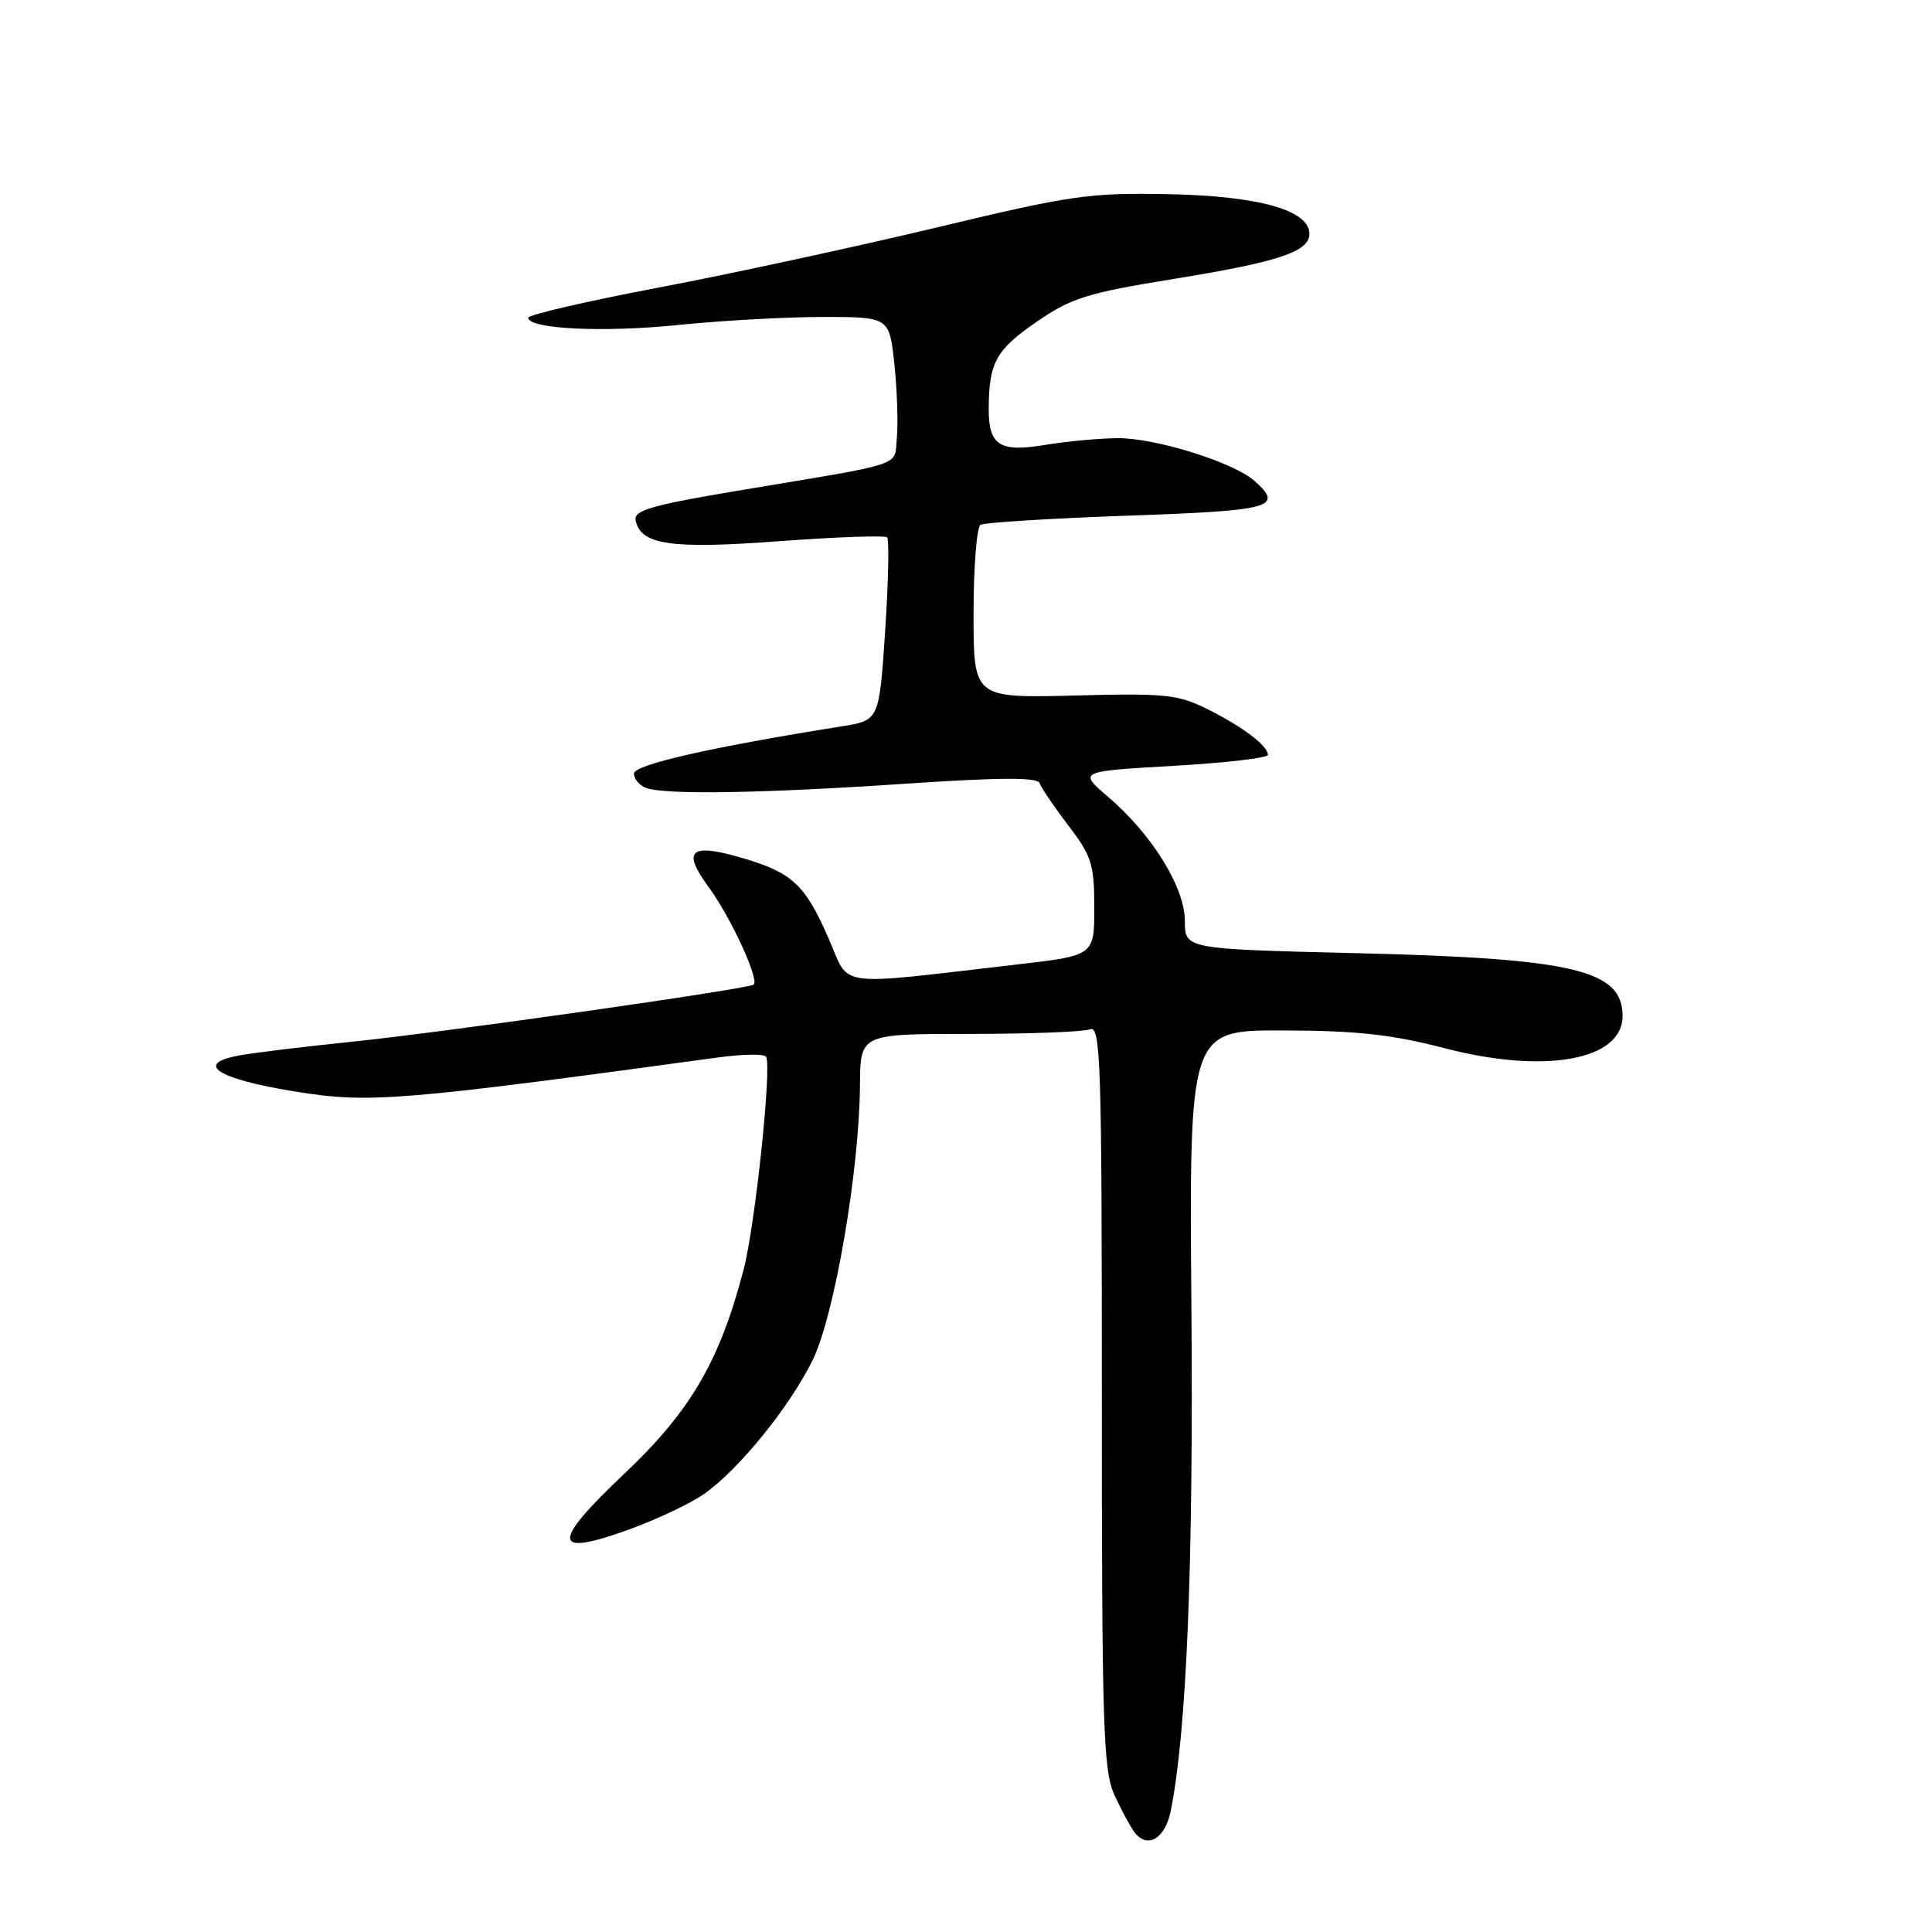 <?xml version="1.0" encoding="UTF-8" standalone="no"?>
<!DOCTYPE svg PUBLIC "-//W3C//DTD SVG 1.1//EN" "http://www.w3.org/Graphics/SVG/1.1/DTD/svg11.dtd" >
<svg xmlns="http://www.w3.org/2000/svg" xmlns:xlink="http://www.w3.org/1999/xlink" version="1.1" viewBox="0 0 256 256">
 <g >
 <path fill="currentColor"
d=" M 155.12 239.99 C 157.23 229.55 158.14 207.55 157.87 173.50 C 157.57 136.50 157.57 136.50 170.03 136.54 C 179.78 136.56 184.46 137.08 191.45 138.90 C 204.71 142.35 215.00 140.49 215.00 134.63 C 215.00 128.52 208.57 127.00 179.75 126.30 C 157.00 125.75 157.00 125.75 157.00 122.04 C 157.00 117.61 152.66 110.57 146.84 105.60 C 142.88 102.21 142.88 102.21 155.44 101.48 C 162.35 101.09 168.00 100.43 168.00 100.03 C 168.00 98.83 164.76 96.36 160.10 94.02 C 156.10 92.01 154.53 91.84 142.35 92.16 C 129.00 92.50 129.00 92.50 129.00 81.31 C 129.00 75.15 129.42 69.86 129.92 69.55 C 130.43 69.23 139.21 68.69 149.42 68.33 C 168.57 67.66 170.15 67.23 166.25 63.74 C 163.48 61.26 153.01 57.99 148.03 58.06 C 145.54 58.09 141.25 58.49 138.50 58.95 C 132.43 59.96 131.00 59.04 131.01 54.13 C 131.04 48.04 131.97 46.35 137.36 42.64 C 141.95 39.48 144.04 38.82 155.53 36.96 C 169.41 34.71 173.50 33.35 173.50 30.99 C 173.50 27.85 166.82 25.97 154.88 25.73 C 144.36 25.52 142.02 25.85 124.00 30.17 C 113.28 32.73 96.74 36.31 87.25 38.11 C 77.76 39.91 70.00 41.71 70.00 42.10 C 70.00 43.60 79.95 44.08 89.87 43.06 C 95.56 42.48 104.18 42.00 109.03 42.00 C 117.84 42.00 117.84 42.00 118.51 48.25 C 118.87 51.69 119.02 56.06 118.84 57.96 C 118.45 61.90 120.46 61.23 97.71 65.03 C 86.45 66.91 83.97 67.63 84.22 68.91 C 84.85 72.20 88.85 72.79 103.26 71.71 C 110.83 71.15 117.26 70.92 117.55 71.21 C 117.83 71.50 117.72 77.07 117.29 83.60 C 116.50 95.46 116.50 95.46 111.50 96.25 C 94.29 98.99 84.00 101.32 84.00 102.50 C 84.00 103.21 84.71 104.06 85.58 104.39 C 88.04 105.34 100.84 105.13 119.95 103.85 C 132.62 103.00 137.49 102.98 137.76 103.78 C 137.96 104.38 139.67 106.90 141.56 109.38 C 144.65 113.42 145.00 114.53 145.00 120.25 C 145.00 126.62 145.00 126.62 134.75 127.80 C 110.21 130.63 112.69 130.98 109.80 124.36 C 106.70 117.24 104.98 115.63 98.40 113.70 C 91.45 111.65 90.30 112.65 93.92 117.57 C 96.79 121.48 100.61 129.73 99.88 130.46 C 99.29 131.03 58.82 136.79 46.50 138.05 C 40.45 138.67 33.83 139.47 31.78 139.84 C 25.64 140.93 28.71 142.95 39.09 144.63 C 48.89 146.22 52.72 145.91 95.29 140.10 C 98.47 139.67 101.27 139.63 101.51 140.02 C 102.29 141.28 100.07 162.35 98.53 168.24 C 95.36 180.36 91.51 186.97 82.76 195.24 C 72.96 204.52 73.11 206.38 83.36 202.66 C 87.03 201.33 91.49 199.22 93.26 197.98 C 97.85 194.79 104.64 186.42 107.68 180.22 C 110.57 174.32 113.88 155.09 113.95 143.75 C 114.00 137.00 114.00 137.00 128.42 137.00 C 136.35 137.00 143.55 136.73 144.42 136.39 C 145.85 135.84 146.00 140.53 146.00 184.99 C 146.00 228.84 146.18 234.60 147.67 237.85 C 148.59 239.86 149.79 242.08 150.33 242.79 C 152.03 245.02 154.38 243.65 155.12 239.99 Z "/>
</g>
</svg>